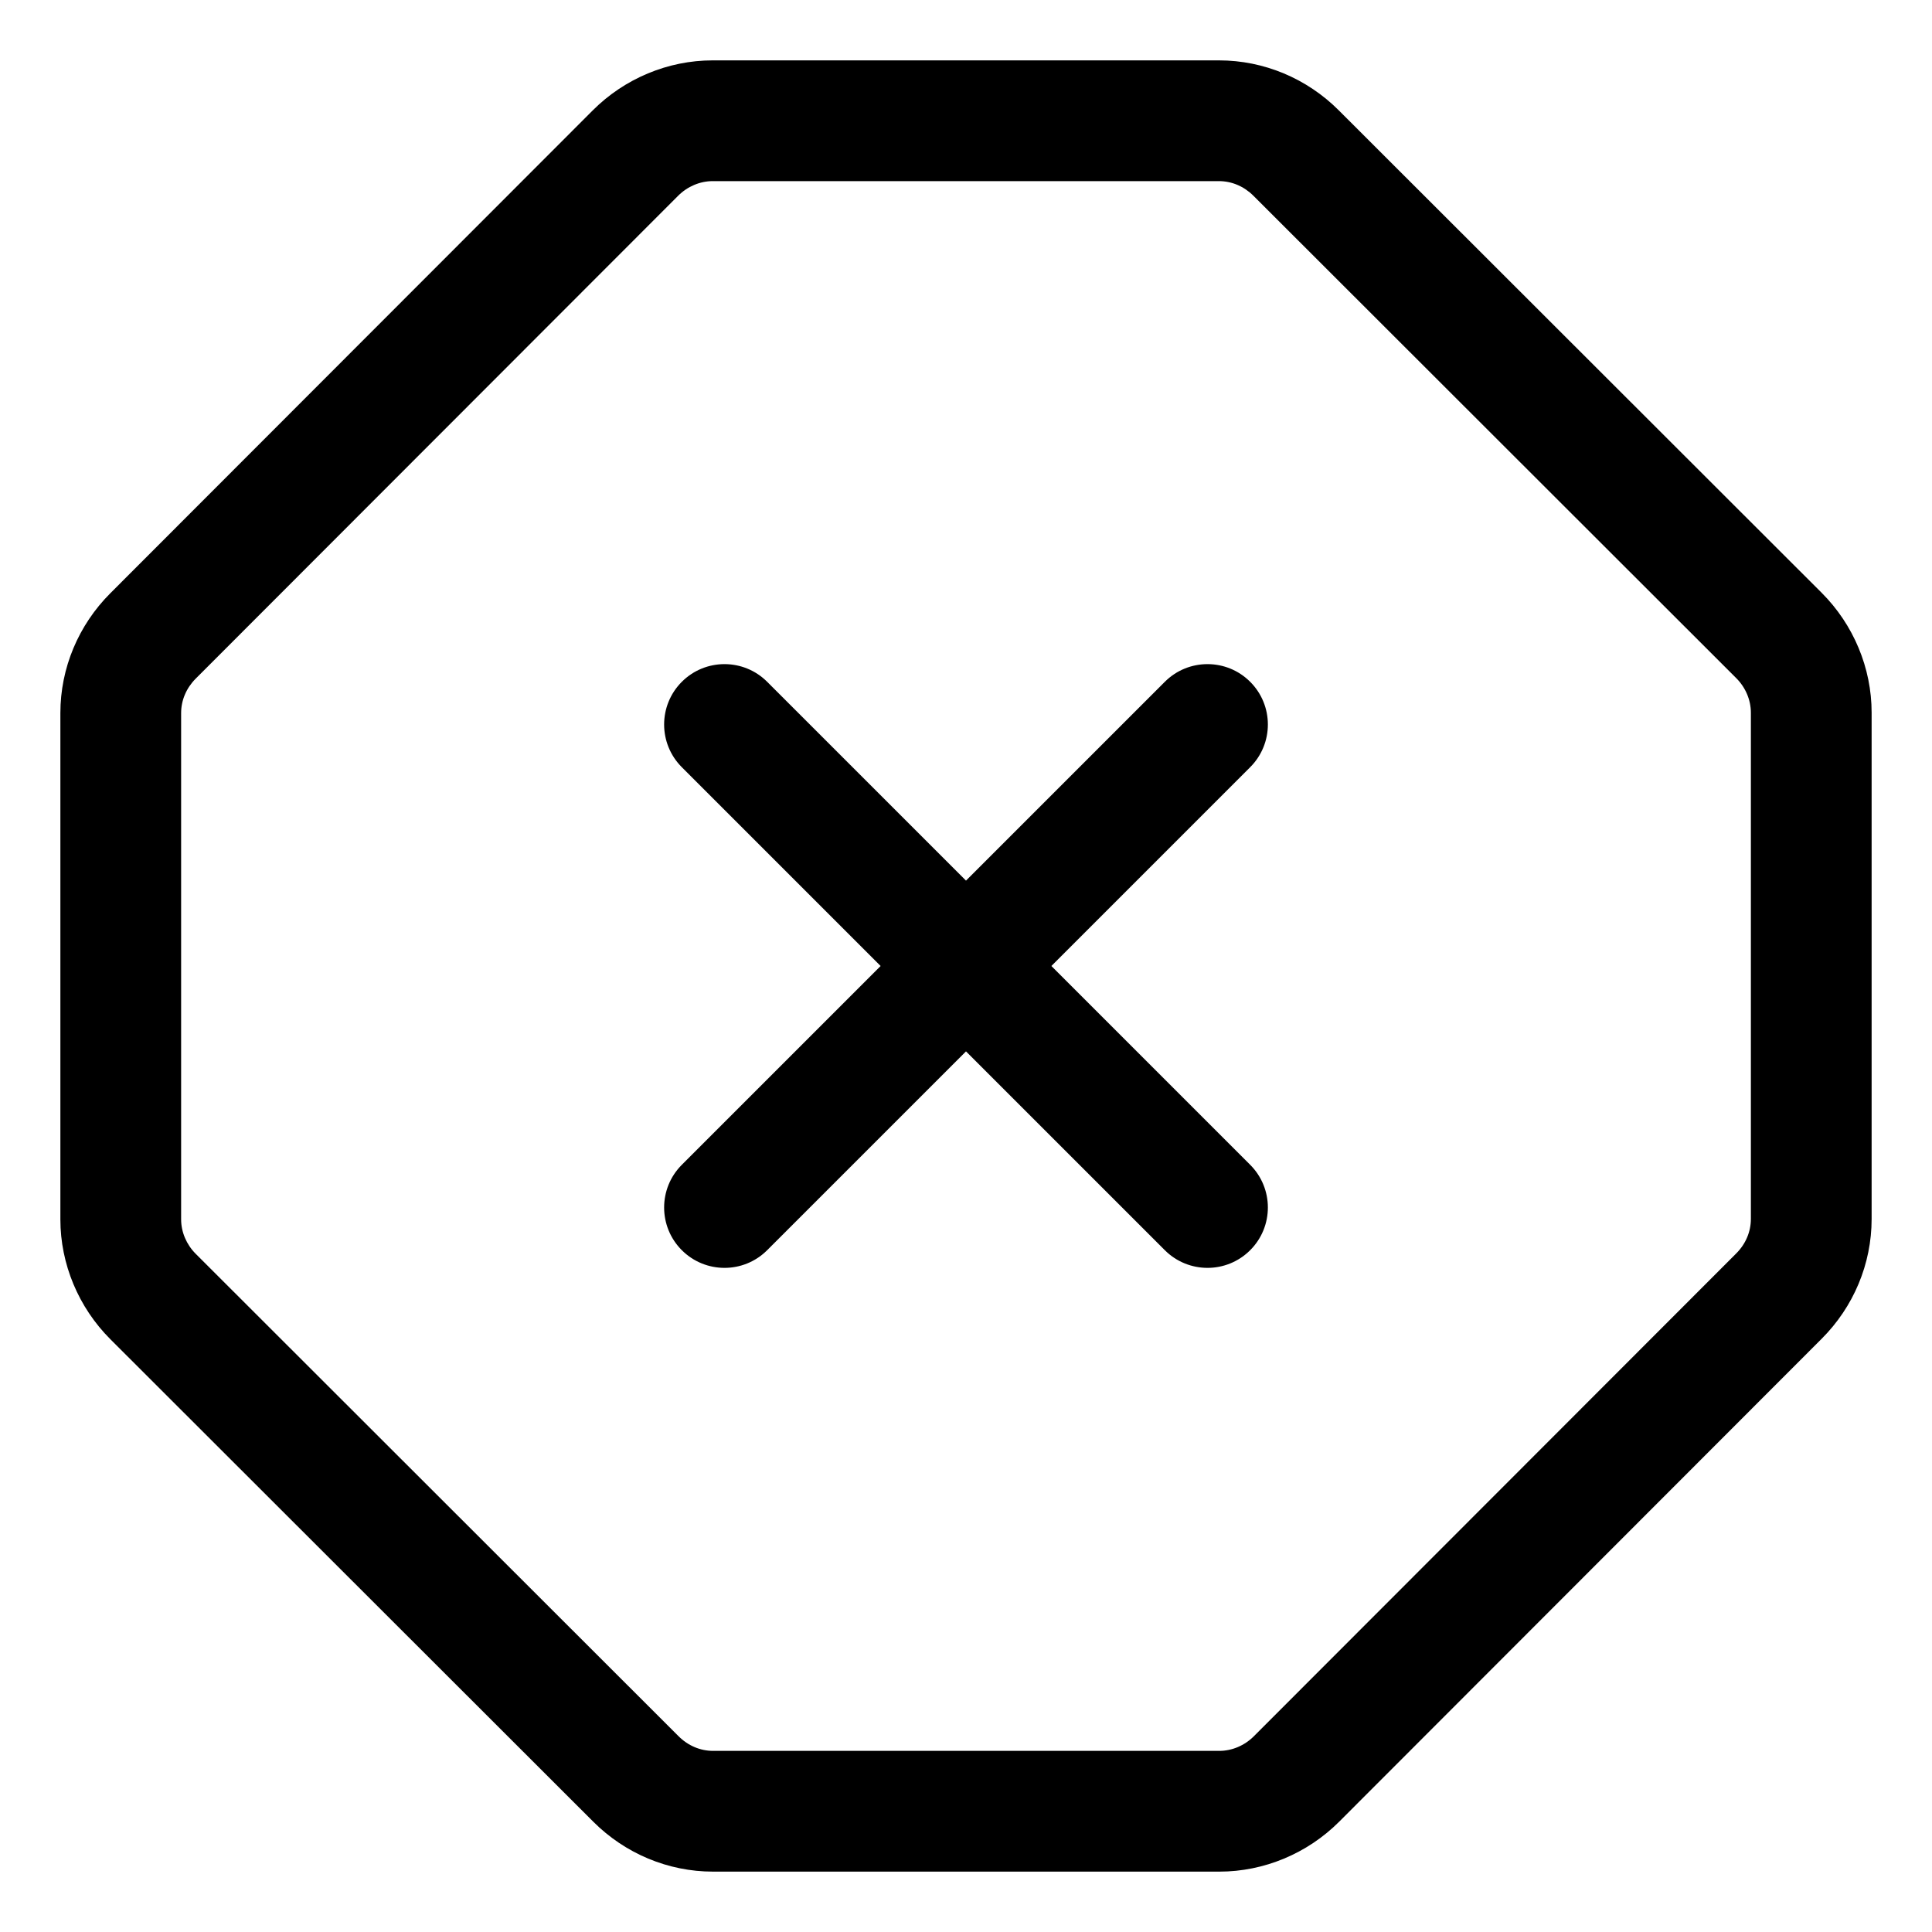 <svg xmlns="http://www.w3.org/2000/svg" viewBox="0 0 512 512"><path d="M482.758 157.094L354.789 29.242C346.352 20.805 334.984 16 323.031 16H188.852C177.016 16 165.531 20.805 157.094 29.242L29.242 157.211C20.805 165.648 16 177.016 16 188.969V323.148C16 334.984 20.805 346.469 29.242 354.906L157.211 482.758C165.648 491.195 177.016 496 188.969 496H323.148C334.984 496 346.469 491.195 354.906 482.758L482.758 354.789C491.195 346.352 496 334.984 496 323.031V188.852C496 177.016 491.195 165.531 482.758 157.094ZM464 323.031C464 326.424 462.627 329.666 460.121 332.172L332.279 460.131C329.82 462.59 326.492 464 323.148 464H188.969C185.576 464 182.334 462.625 179.828 460.119L51.871 332.279C49.41 329.82 48 326.492 48 323.148V188.969C48 185.576 49.375 182.334 51.881 179.828L179.723 51.869C182.182 49.41 185.508 48 188.852 48H323.031C326.424 48 329.666 49.375 332.172 51.881L460.131 179.721C462.59 182.18 464 185.508 464 188.852V323.031ZM331.312 180.688C325.062 174.438 314.937 174.438 308.688 180.688L256 233.375L203.312 180.688C197.062 174.438 186.937 174.438 180.688 180.688S174.438 197.063 180.688 203.312L233.375 256L180.688 308.688C174.438 314.938 174.438 325.063 180.688 331.312C186.934 337.559 197.059 337.566 203.312 331.312L256 278.625L308.688 331.312C314.934 337.559 325.059 337.566 331.312 331.312C337.562 325.062 337.562 314.937 331.312 308.688L278.625 256L331.312 203.312C337.562 197.062 337.562 186.938 331.312 180.688Z"/></svg>